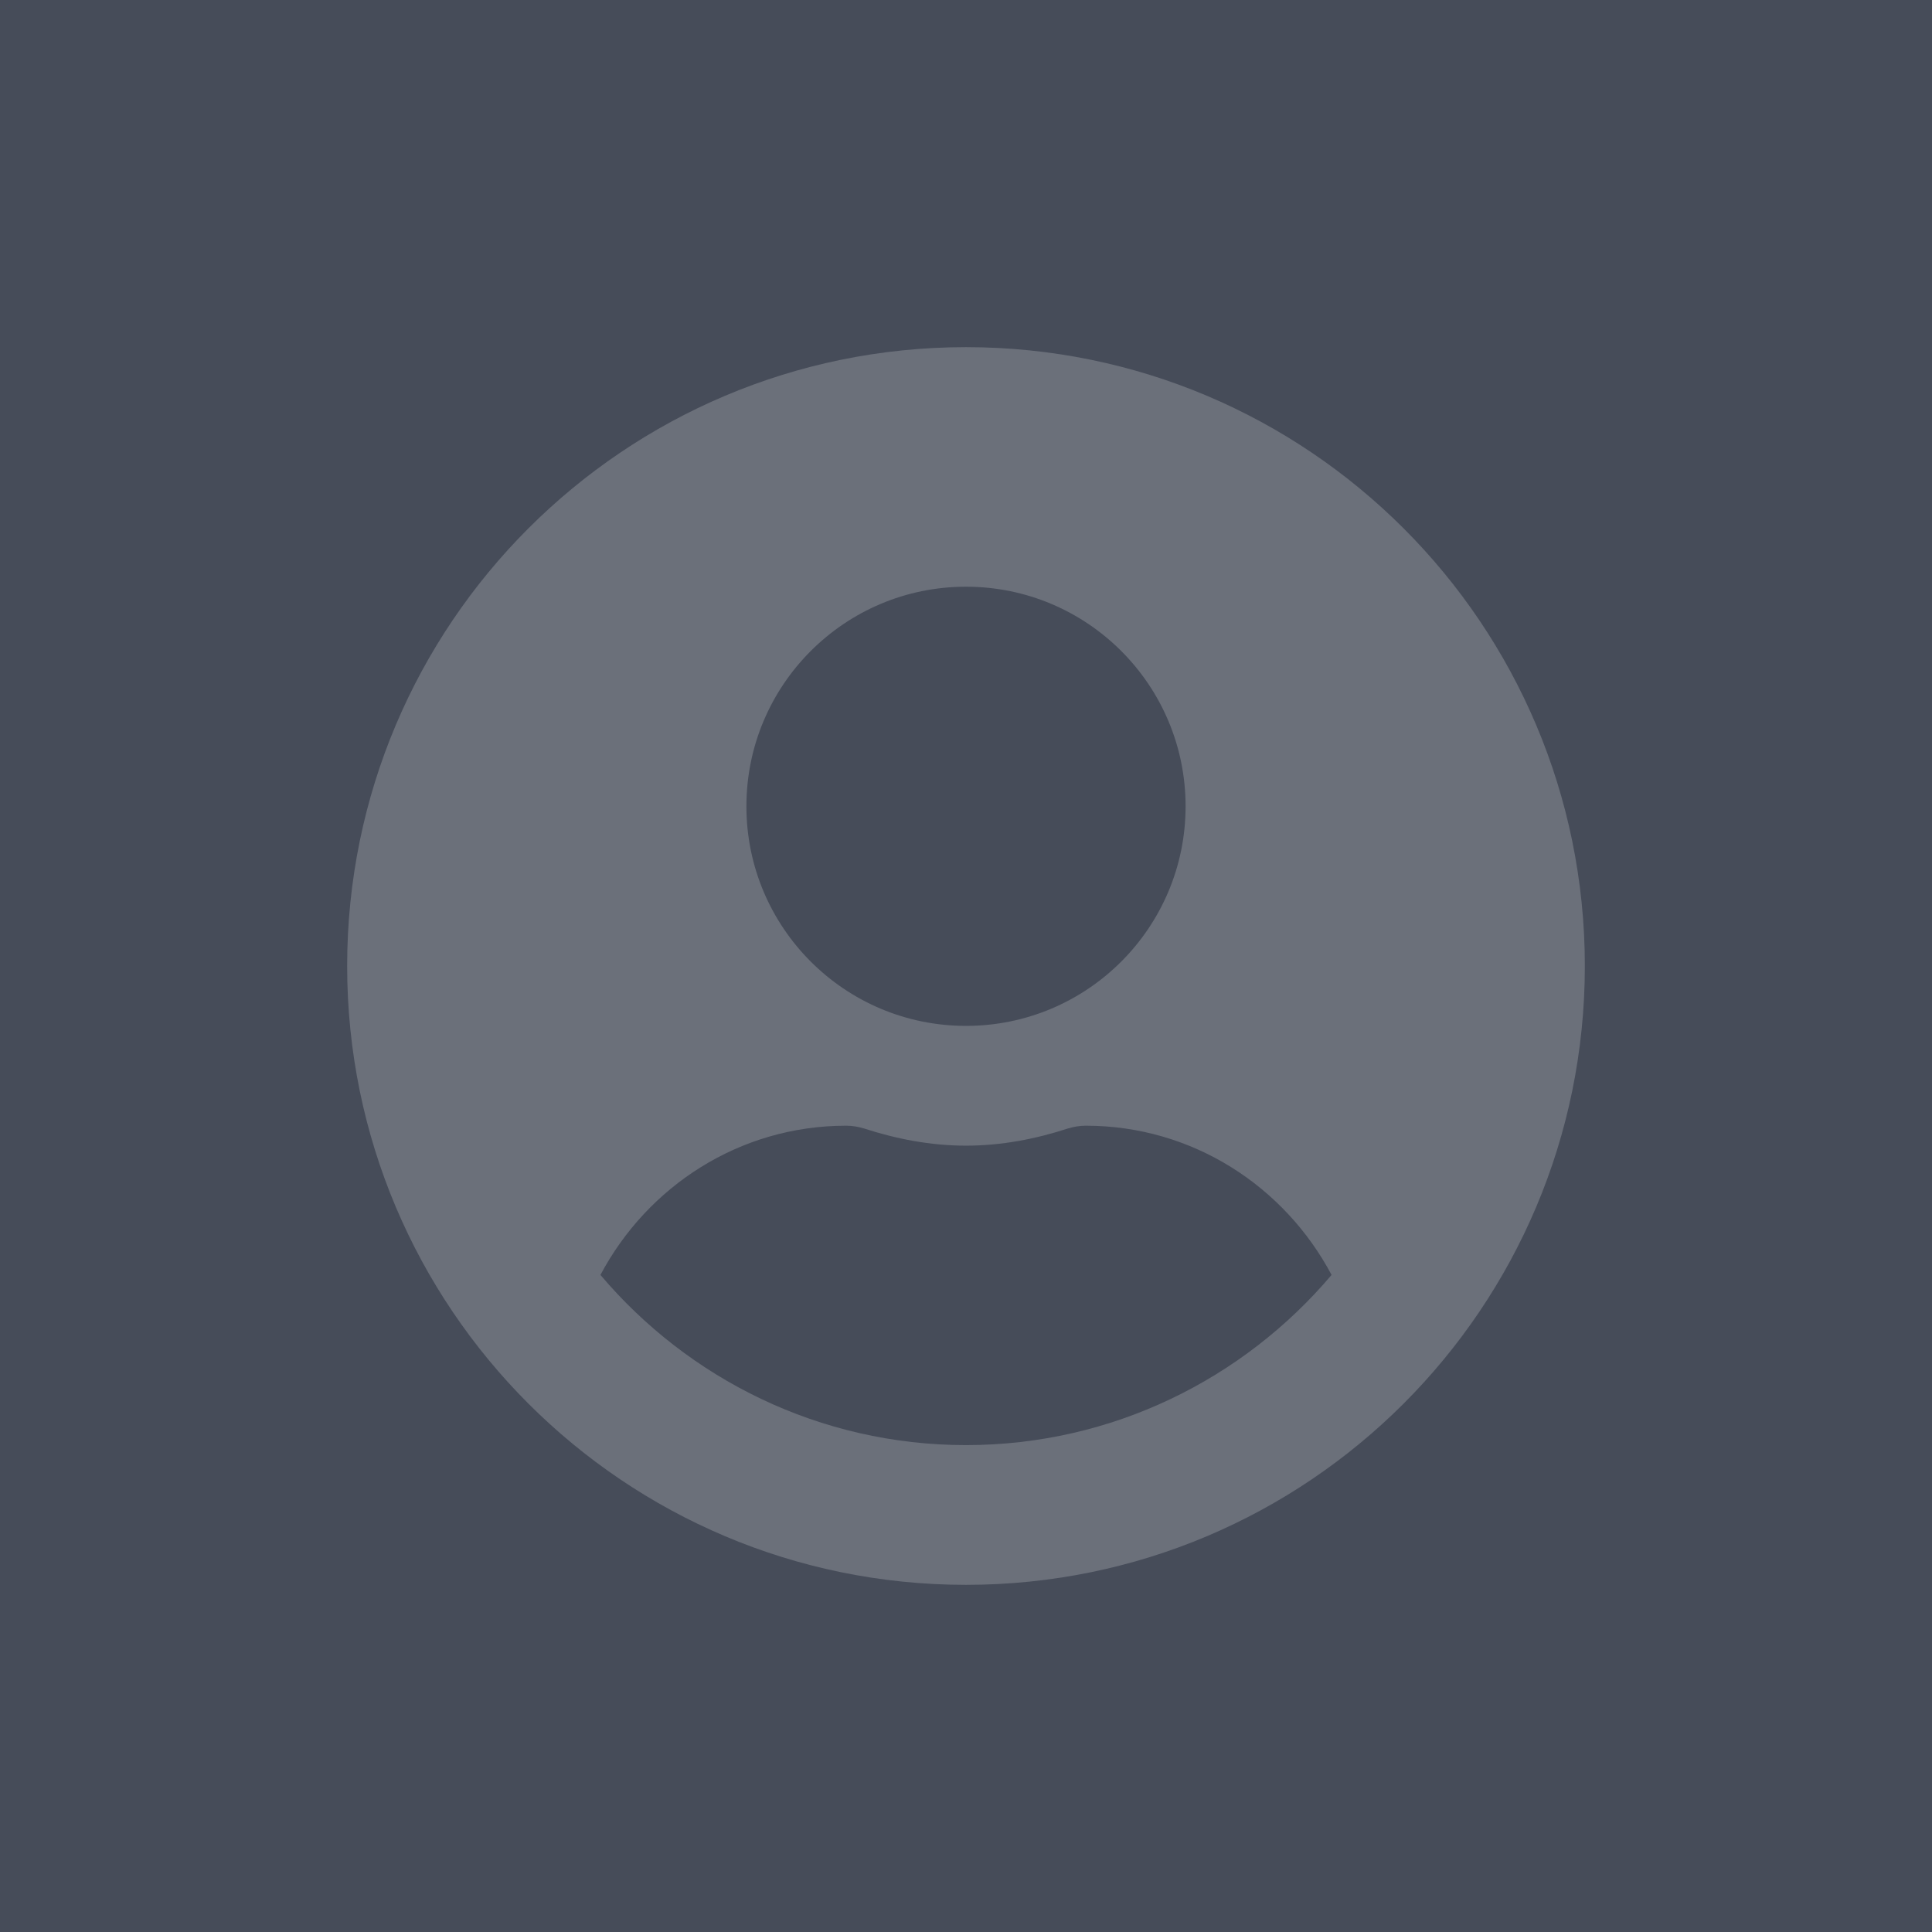 <svg width="256" height="256" viewBox="0 0 256 256" fill="none" xmlns="http://www.w3.org/2000/svg">
<rect width="256" height="256" fill="#464C59"/>
<path opacity="0.2" d="M128 46C82.702 46 46 82.702 46 128C46 173.298 82.702 210 128 210C173.298 210 210 173.298 210 128C210 82.702 173.298 46 128 46ZM128 77.742C144.069 77.742 157.097 90.769 157.097 106.839C157.097 122.908 144.069 135.935 128 135.935C111.931 135.935 98.903 122.908 98.903 106.839C98.903 90.769 111.931 77.742 128 77.742ZM128 191.484C108.591 191.484 91.199 182.689 79.561 168.934C85.777 157.229 97.944 149.161 112.129 149.161C112.923 149.161 113.716 149.294 114.477 149.525C118.775 150.914 123.272 151.806 128 151.806C132.728 151.806 137.258 150.914 141.523 149.525C142.284 149.294 143.077 149.161 143.871 149.161C158.056 149.161 170.223 157.229 176.44 168.934C164.801 182.689 147.409 191.484 128 191.484Z" fill="white"/>
</svg>
